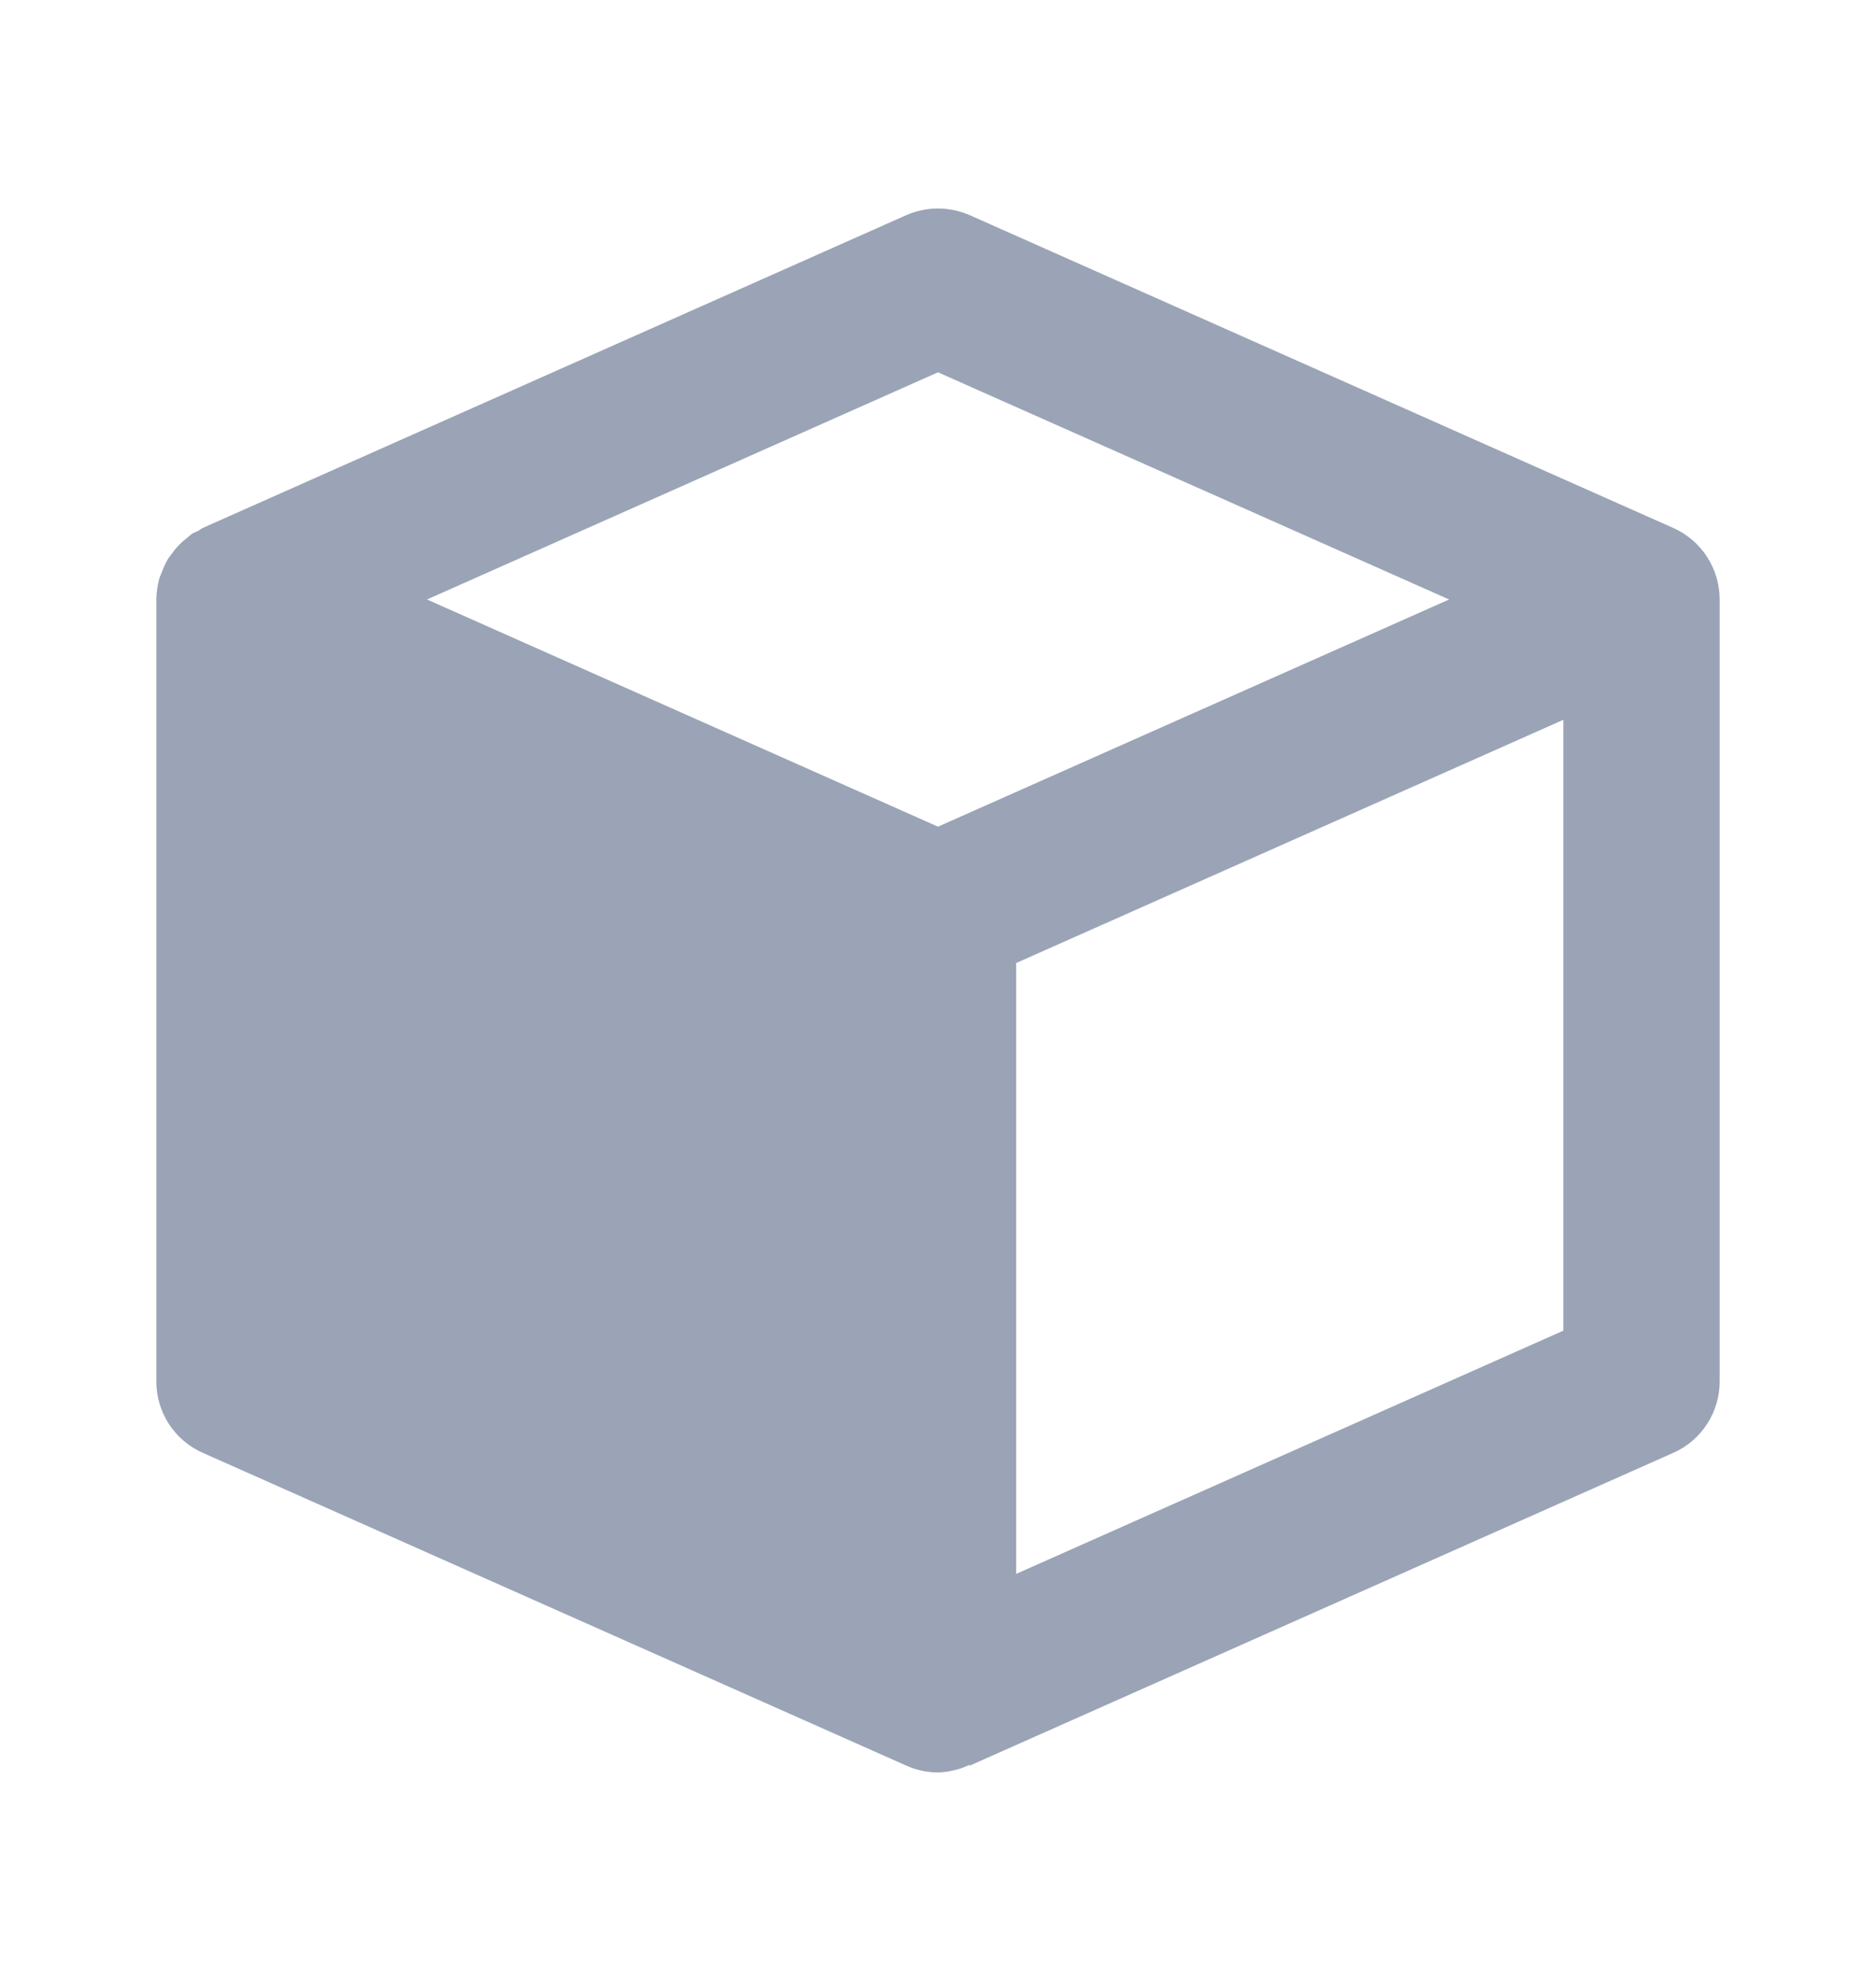 <svg width="18" height="19" viewBox="0 0 18 19" fill="none" xmlns="http://www.w3.org/2000/svg">
<g id="cube">
<path id="Vector" d="M16.055 5.064L9.305 2.064C9.209 2.022 9.105 2 9 2C8.895 2 8.791 2.022 8.695 2.064L1.945 5.064C1.93 5.071 1.919 5.082 1.904 5.091C1.883 5.101 1.861 5.108 1.841 5.121C1.825 5.132 1.812 5.146 1.796 5.158C1.742 5.199 1.693 5.248 1.654 5.304C1.639 5.325 1.623 5.343 1.61 5.364C1.587 5.404 1.568 5.445 1.553 5.488C1.546 5.508 1.535 5.527 1.529 5.547C1.511 5.613 1.501 5.681 1.5 5.75V13.25C1.5 13.547 1.674 13.815 1.946 13.935L8.696 16.935C8.793 16.979 8.897 17 9 17C9.105 16.997 9.207 16.973 9.302 16.928L9.305 16.935L16.055 13.935C16.187 13.877 16.3 13.78 16.379 13.659C16.458 13.537 16.5 13.395 16.5 13.25V5.75C16.5 5.605 16.458 5.463 16.379 5.341C16.3 5.219 16.187 5.123 16.055 5.064ZM9 3.571L13.904 5.75L9 7.929L8.019 7.493L4.097 5.75L9 3.571ZM9.75 15.096V9.237L15 6.904V12.763L9.75 15.096Z" fill="#9AA4B6"/>
</g>
</svg>
